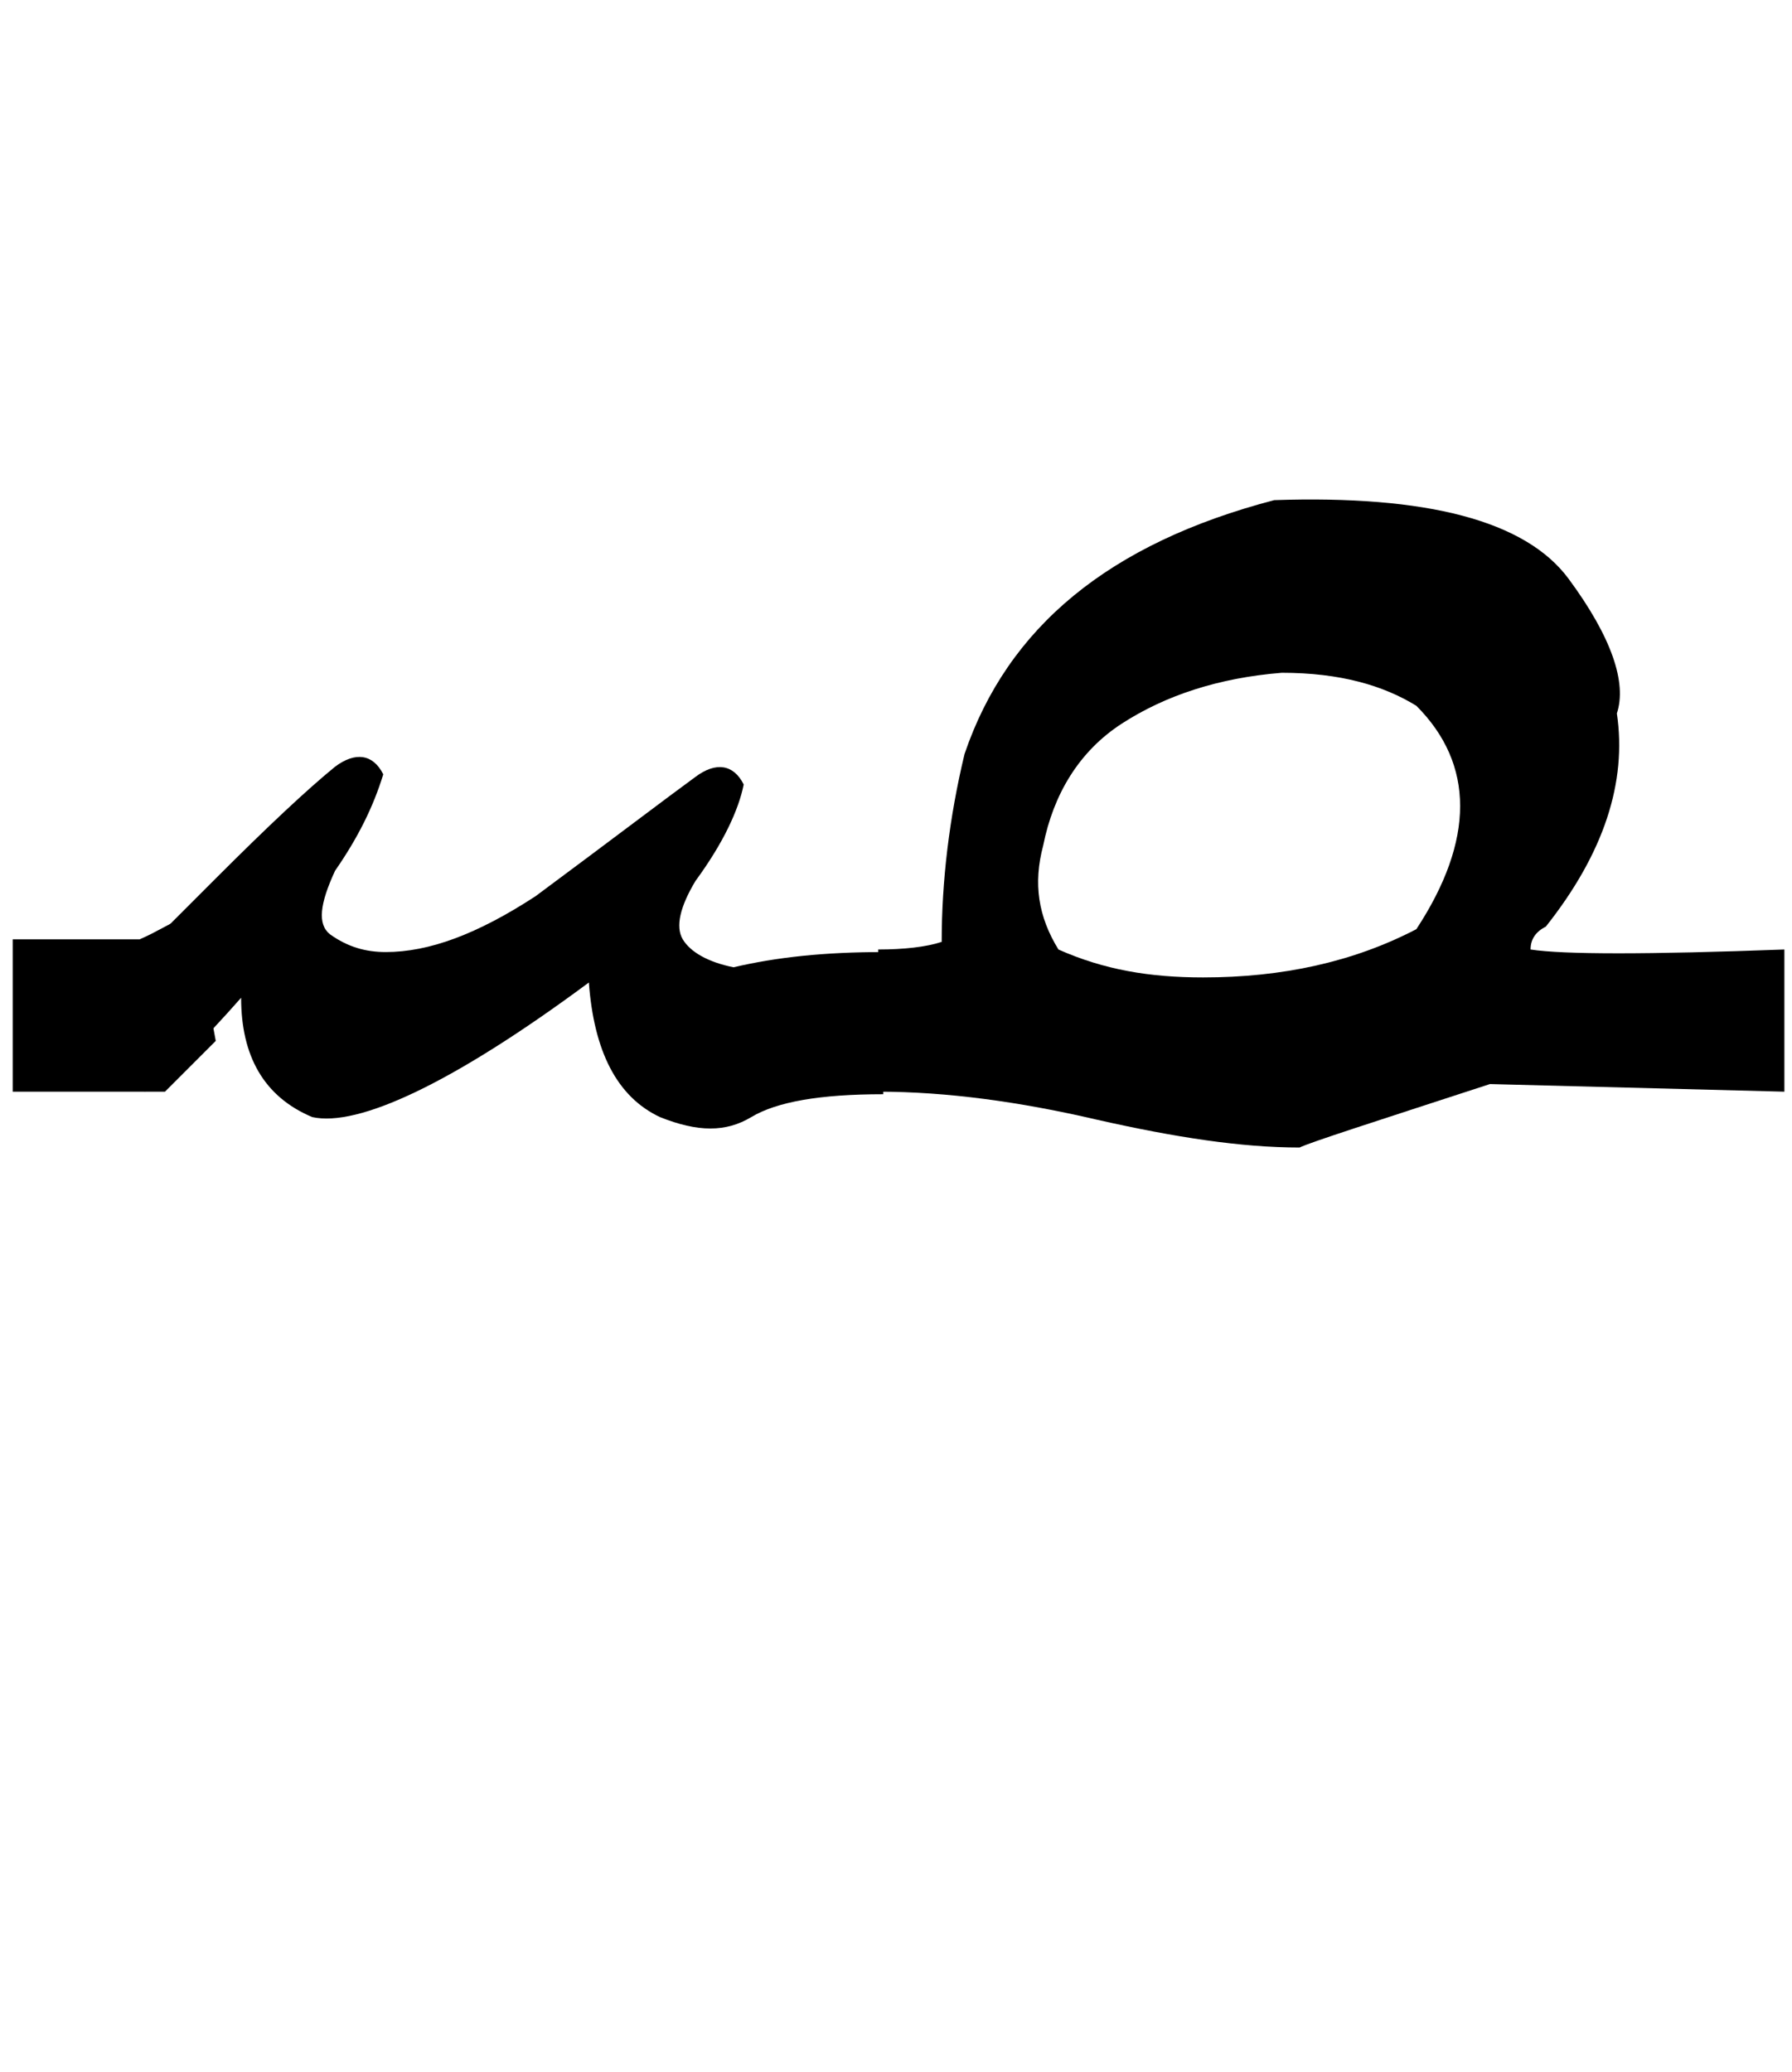 <?xml version="1.0" encoding="utf-8"?>
<!-- Generator: Adobe Illustrator 22.0.0, SVG Export Plug-In . SVG Version: 6.00 Build 0)  -->
<svg version="1.1" id="图层_1" xmlns="http://www.w3.org/2000/svg" xmlns:xlink="http://www.w3.org/1999/xlink" x="0px" y="0px"
	 viewBox="0 0 70.6 81.6" style="enable-background:new 0 0 70.6 81.6;" xml:space="preserve">
<g>
	<path d="M15.2,37.5c1.7,0,3.6-0.7,5.9-2.2c3.1-2.3,5.2-3.9,6.3-4.7c0.8-0.6,1.5-0.5,1.9,0.3c-0.2,1-0.8,2.3-1.9,3.8
		c-0.6,1-0.8,1.8-0.5,2.3c0.3,0.5,1,0.9,2,1.1c1.7-0.4,3.6-0.6,5.9-0.6v5.6c-2.5,0-4.2,0.3-5.2,0.9s-2.1,0.6-3.6,0
		c-1.7-0.8-2.6-2.6-2.8-5.3c-5.4,4-9.1,5.7-10.9,5.3c-1.9-0.8-2.8-2.4-2.8-4.7c-1.5,1.7-2.7,2.9-3.8,3.7v-5.6c1-1,2-2,2.8-2.8
		c2.1-2.1,3.6-3.5,4.7-4.4c0.8-0.6,1.5-0.5,1.9,0.3c-0.4,1.3-1,2.5-1.9,3.8c-0.6,1.3-0.7,2.1-0.2,2.5C13.7,37.3,14.4,37.5,15.2,37.5
		z"/>
	<path d="M38,29.7c1.7-5,5.7-8.3,12.2-10c6-0.2,9.9,0.8,11.6,3.1c1.7,2.3,2.3,4.1,1.9,5.3c0.4,2.7-0.5,5.5-2.8,8.4
		c-0.4,0.2-0.6,0.5-0.6,0.9c1.3,0.2,4.6,0.2,10,0v5.6l-11.6-0.3c-4.6,1.5-7.1,2.3-7.5,2.5c-2.3,0-4.9-0.4-8-1.1
		c-3-0.7-5.9-1.1-8.6-1.1v-5.6c1,0,1.9-0.1,2.5-0.3C37.1,34.7,37.4,32.2,38,29.7z M47.4,38.5c3.1,0,5.9-0.6,8.4-1.9
		c2.3-3.5,2.3-6.5,0-8.8c-1.3-0.8-3-1.3-5.3-1.3c-2.5,0.2-4.6,0.9-6.3,2c-1.7,1.1-2.7,2.8-3.1,4.8c-0.4,1.5-0.2,2.8,0.6,4.1
		C43.5,38.2,45.3,38.5,47.4,38.5z"/>
</g>
<path d="M6.5,43c-0.2,0-0.4,0-0.6,0c-1.8,0-3.6,0-5.4,0c0-2,0-4,0-6c1.7,0,3.3,0,5,0c0.7-0.3,1.3-0.7,2-1c0.3,1.7,0.7,3.3,1,5
	c-0.3,0.3-0.7,0.7-1,1S6.8,42.7,6.5,43z"/>
</svg>

